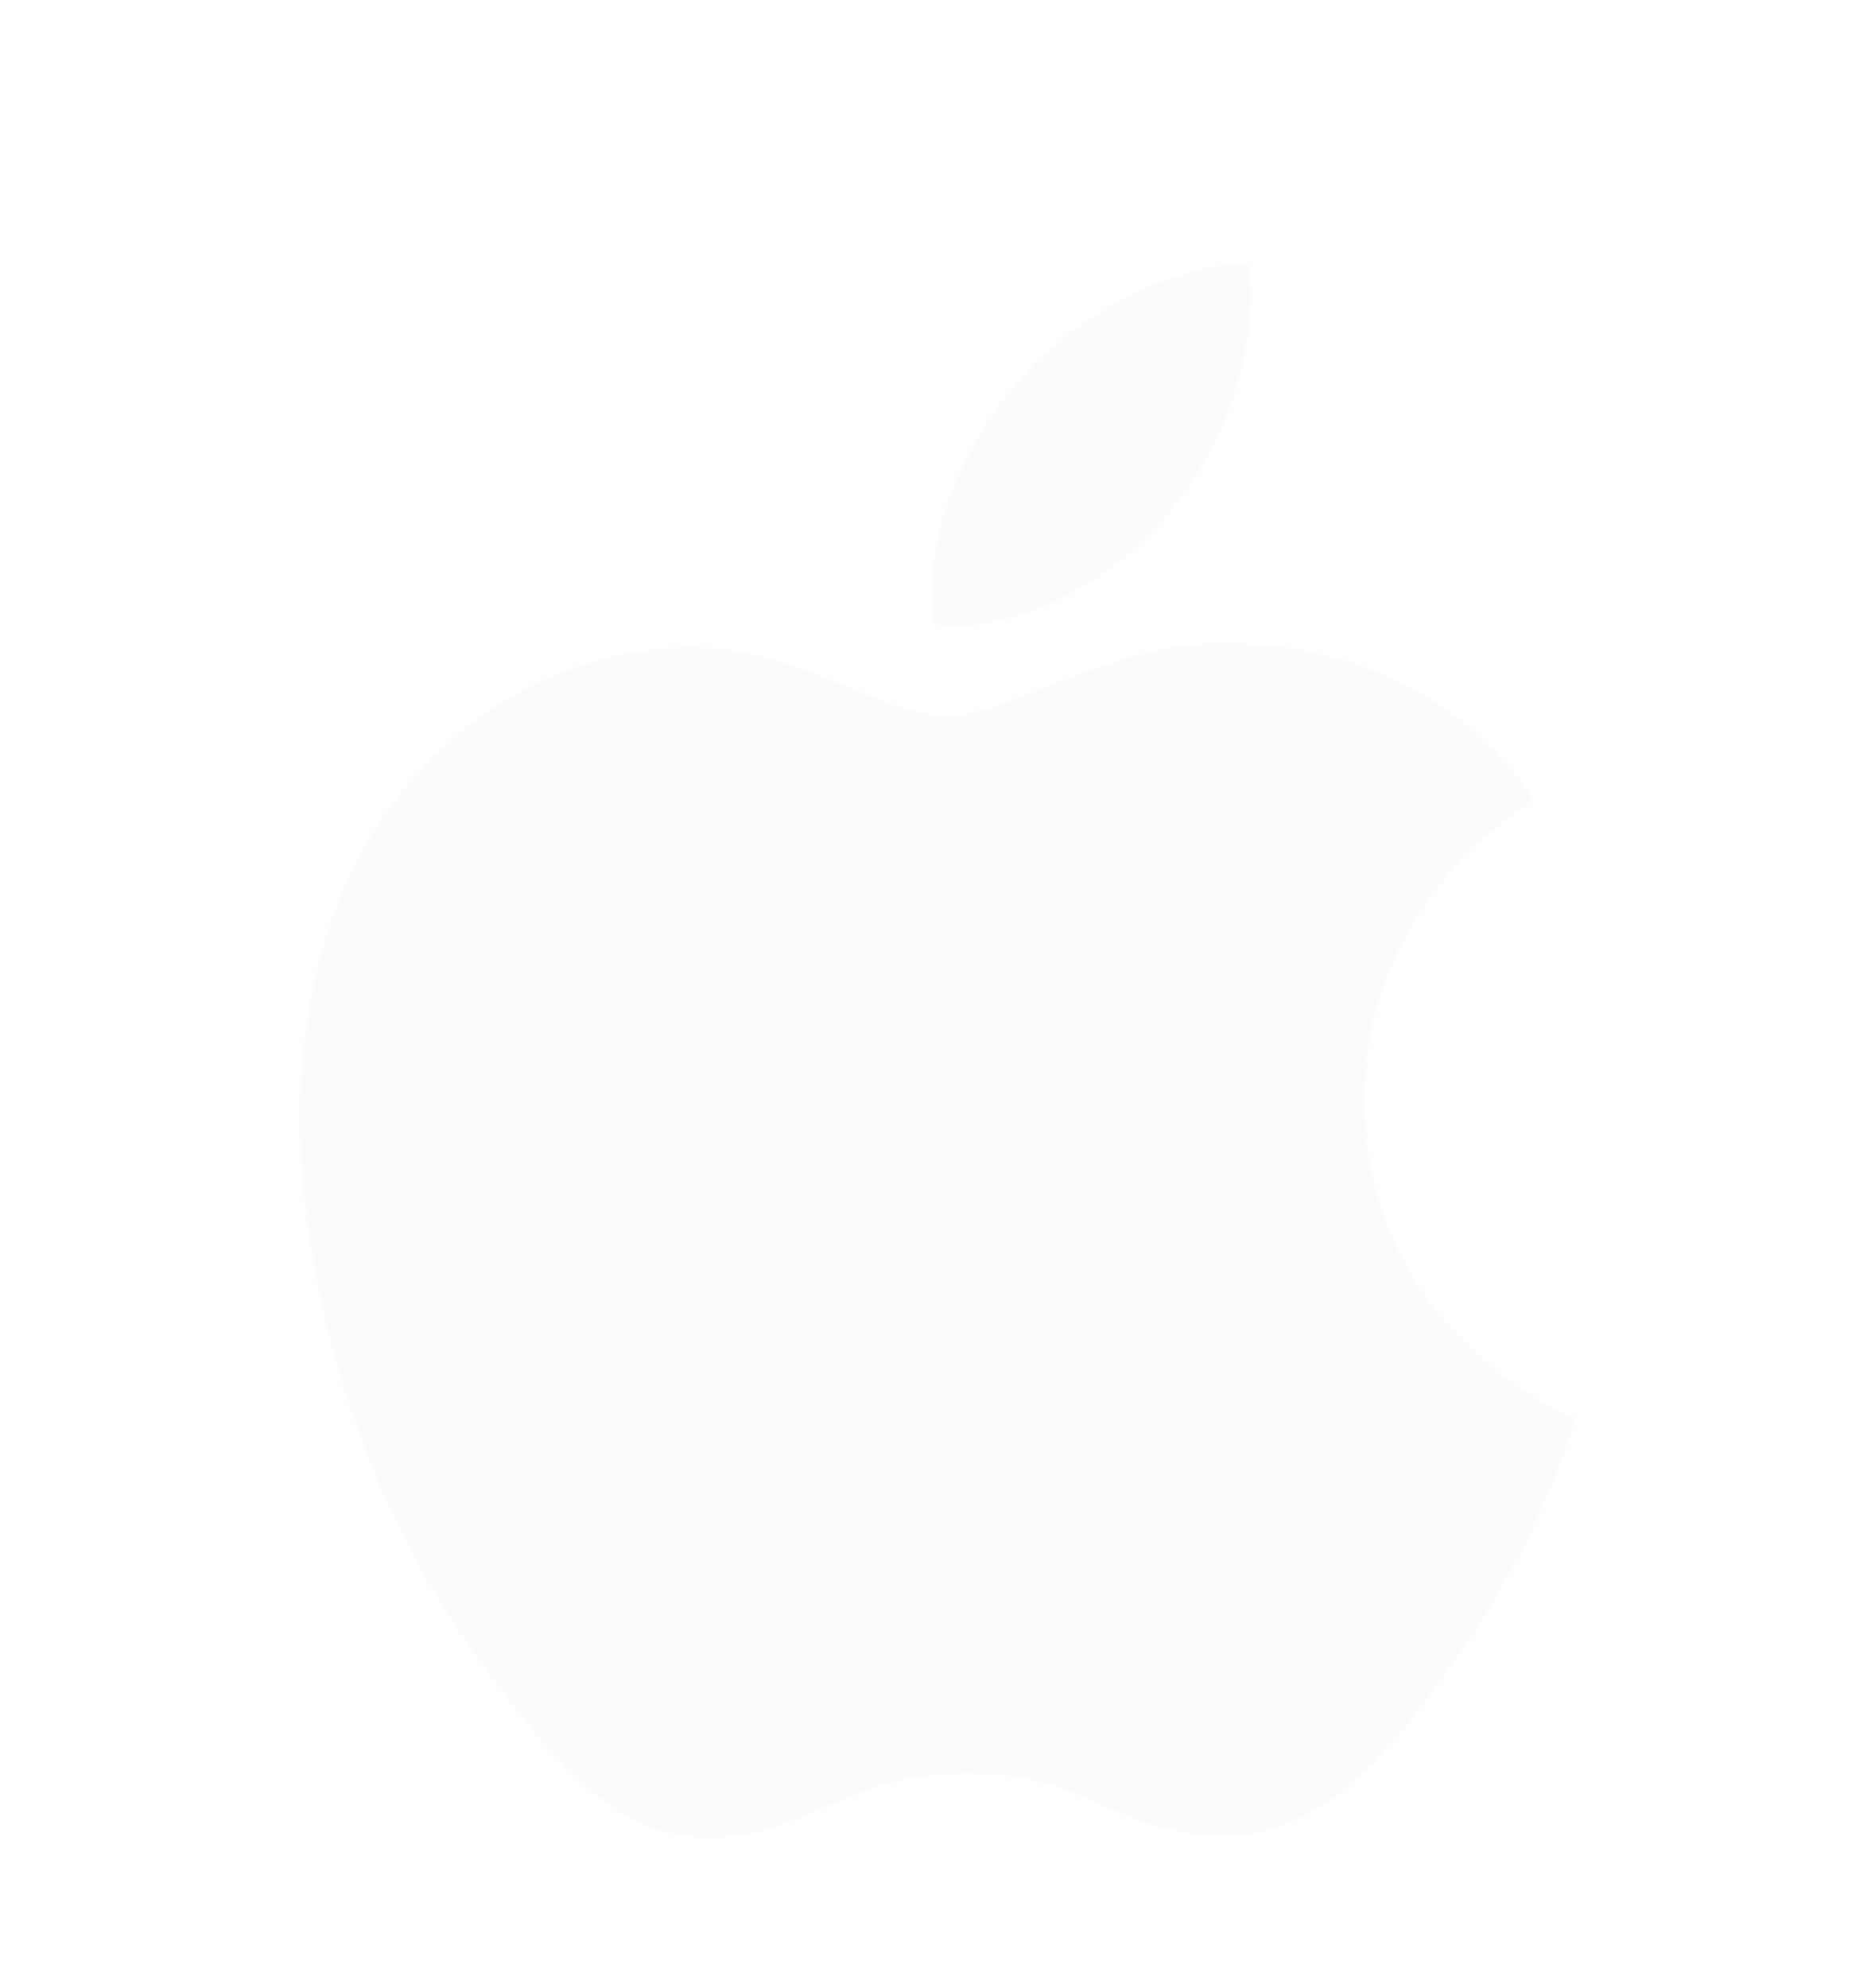 <svg width="50" height="53" viewBox="0 0 50 53" fill="none" xmlns="http://www.w3.org/2000/svg">
<g filter="url(#filter0_d_22_288)">
<g clip-path="url(#clip0_22_288)">
<path d="M40.918 17.318C40.676 17.507 36.399 19.93 36.399 25.319C36.399 31.552 41.841 33.757 42.004 33.811C41.979 33.946 41.14 36.831 39.135 39.771C37.347 42.358 35.48 44.941 32.64 44.941C29.799 44.941 29.068 43.282 25.789 43.282C22.594 43.282 21.458 44.996 18.86 44.996C16.262 44.996 14.449 42.602 12.365 39.662C9.951 36.209 8 30.846 8 25.756C8 17.591 13.28 13.261 18.476 13.261C21.237 13.261 23.538 15.083 25.271 15.083C26.921 15.083 29.494 13.151 32.635 13.151C33.826 13.151 38.103 13.261 40.918 17.318ZM31.144 9.695C32.443 8.145 33.362 5.995 33.362 3.844C33.362 3.546 33.337 3.244 33.283 3C31.169 3.08 28.655 4.415 27.139 6.184C25.948 7.544 24.837 9.695 24.837 11.875C24.837 12.202 24.891 12.53 24.916 12.635C25.05 12.66 25.267 12.689 25.485 12.689C27.381 12.689 29.766 11.413 31.144 9.695Z" fill="#FBFBFB"/>
</g>
</g>
<defs>
<filter id="filter0_d_22_288" x="-4" y="0" width="58" height="58" filterUnits="userSpaceOnUse" color-interpolation-filters="sRGB">
<feFlood flood-opacity="0" result="BackgroundImageFix"/>
<feColorMatrix in="SourceAlpha" type="matrix" values="0 0 0 0 0 0 0 0 0 0 0 0 0 0 0 0 0 0 127 0" result="hardAlpha"/>
<feOffset dy="4"/>
<feGaussianBlur stdDeviation="2"/>
<feComposite in2="hardAlpha" operator="out"/>
<feColorMatrix type="matrix" values="0 0 0 0 0 0 0 0 0 0 0 0 0 0 0 0 0 0 0.25 0"/>
<feBlend mode="normal" in2="BackgroundImageFix" result="effect1_dropShadow_22_288"/>
<feBlend mode="normal" in="SourceGraphic" in2="effect1_dropShadow_22_288" result="shape"/>
</filter>
<clipPath id="clip0_22_288">
<rect width="34" height="42" fill="white" transform="translate(8 3)"/>
</clipPath>
</defs>
</svg>
